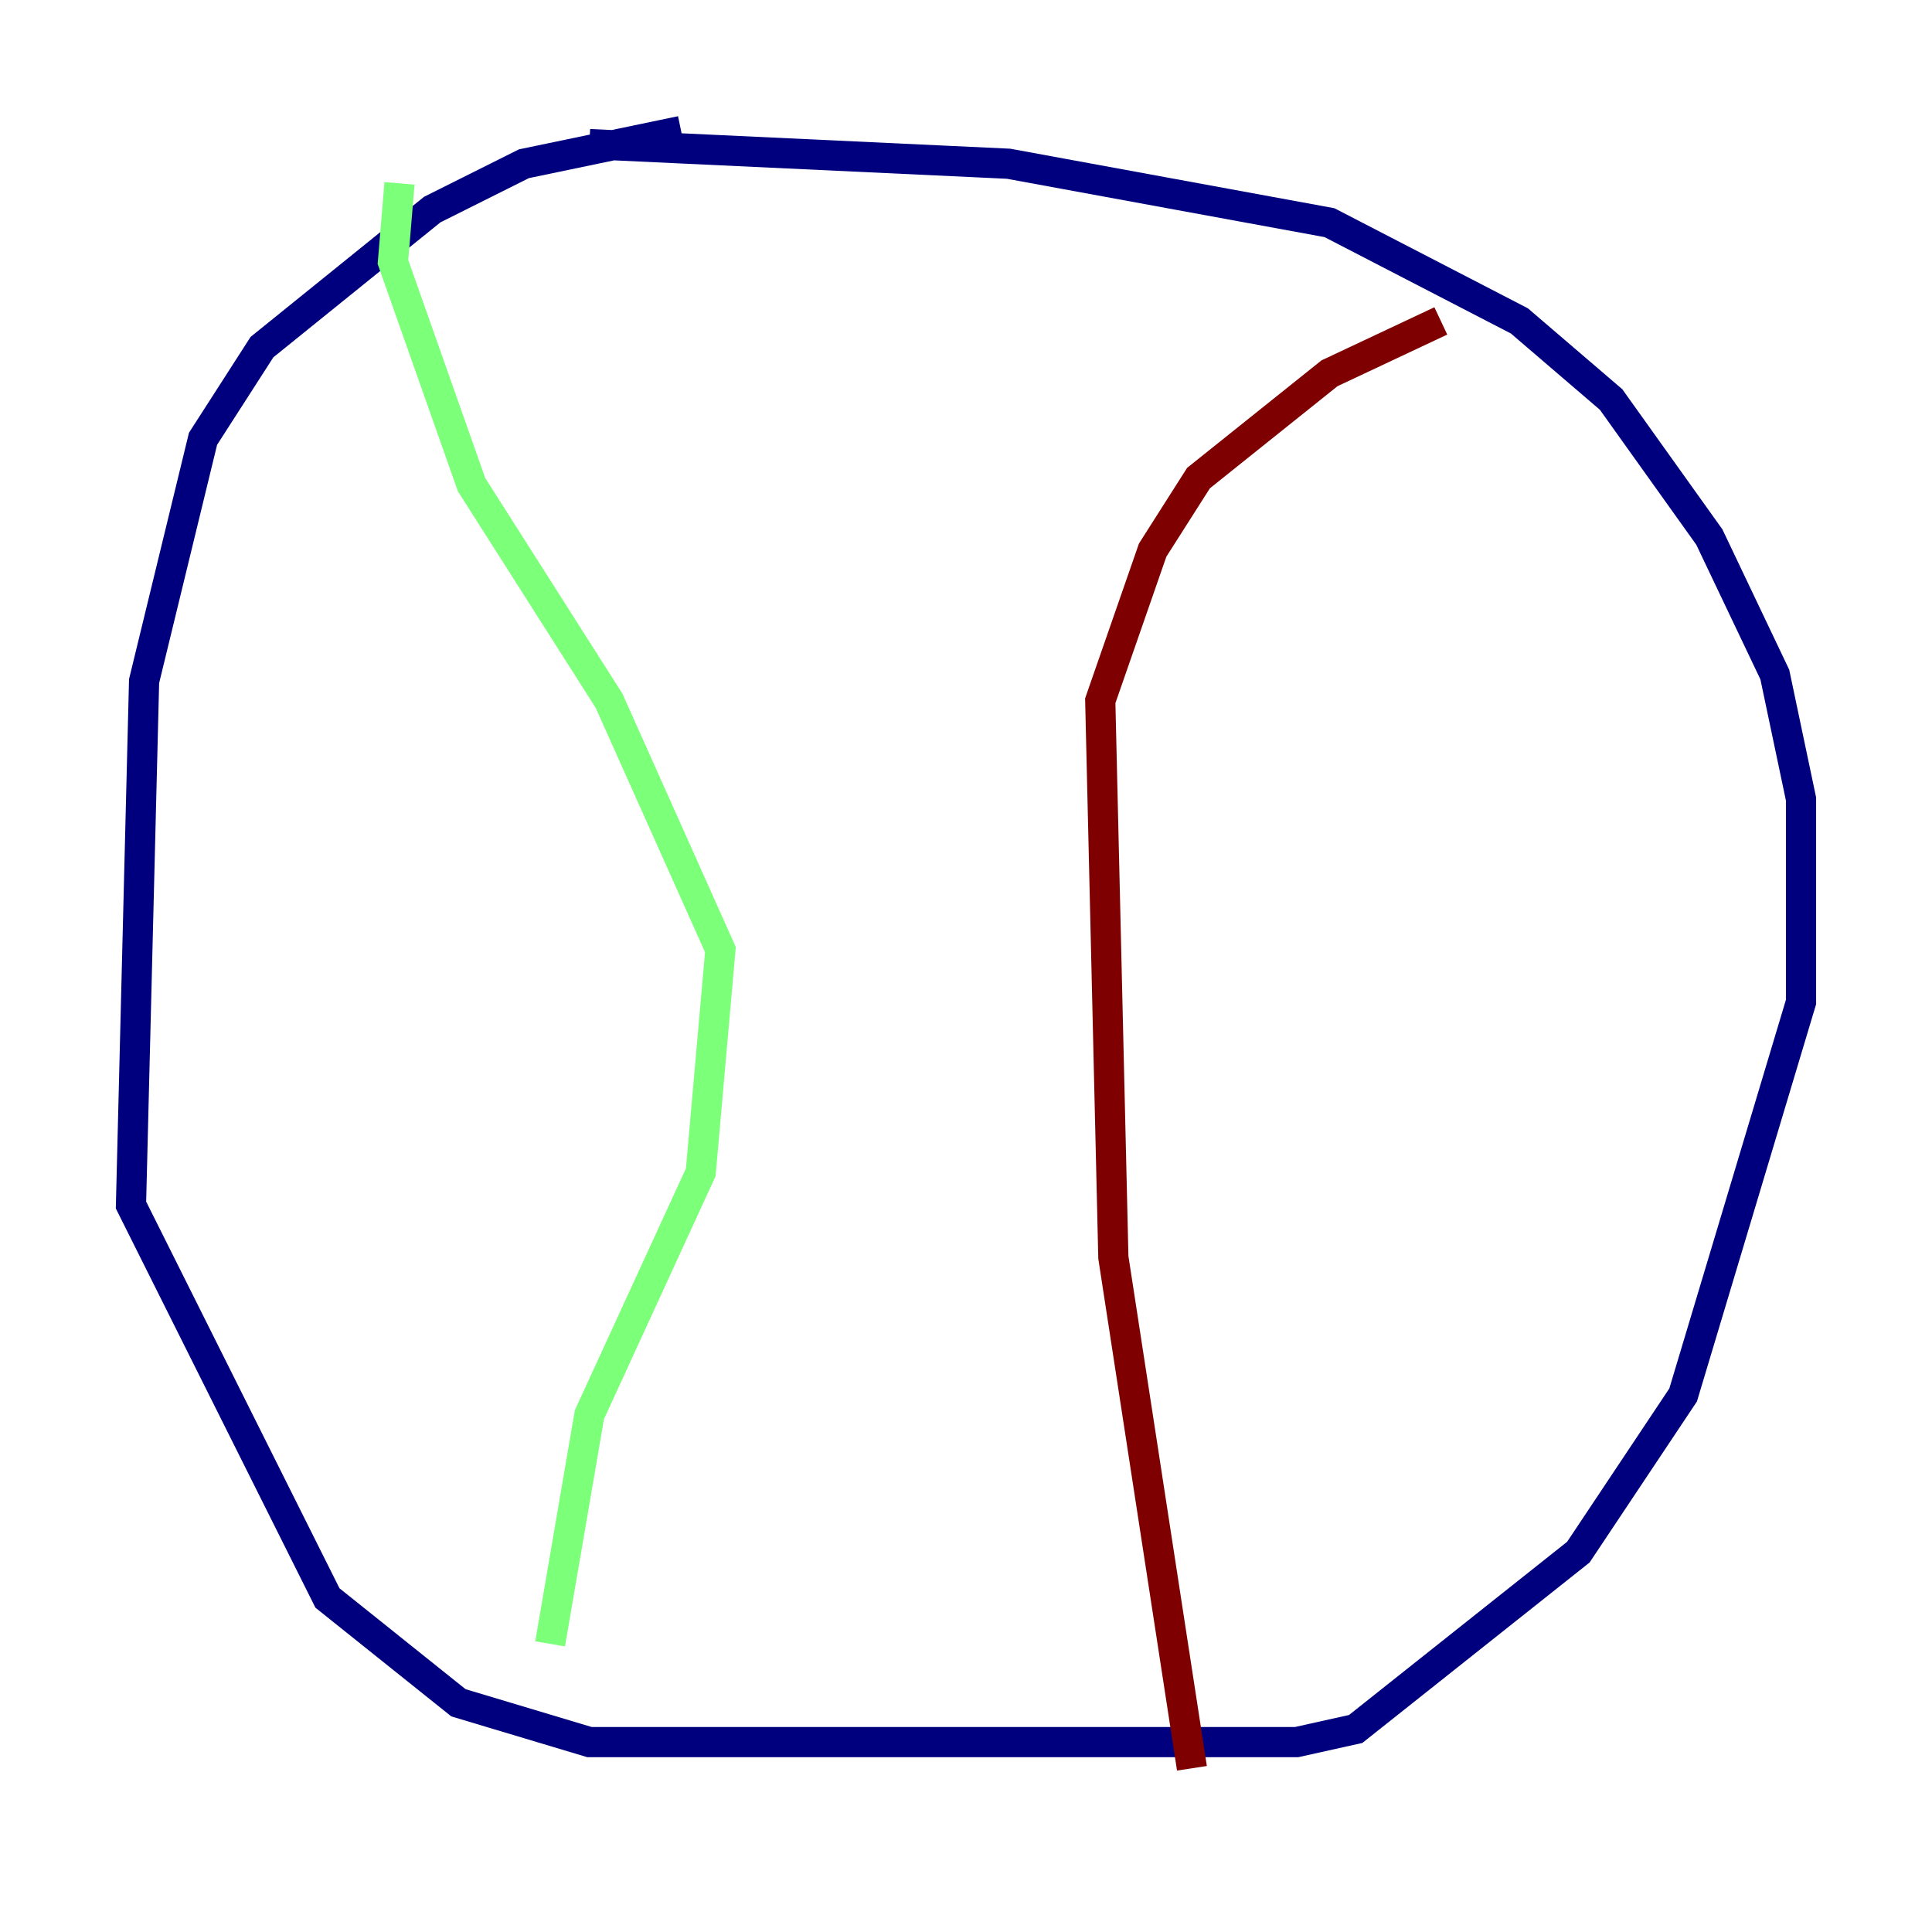 <?xml version="1.0" encoding="utf-8" ?>
<svg baseProfile="tiny" height="128" version="1.2" viewBox="0,0,128,128" width="128" xmlns="http://www.w3.org/2000/svg" xmlns:ev="http://www.w3.org/2001/xml-events" xmlns:xlink="http://www.w3.org/1999/xlink"><defs /><polyline fill="none" points="45.125,8.678 34.712,10.848 28.637,13.885 17.356,22.997 13.451,29.071 9.546,45.125 8.678,79.837 21.695,105.871 30.373,112.814 39.051,115.417 85.912,115.417 89.817,114.549 104.57,102.834 111.512,92.42 119.322,66.386 119.322,52.936 117.586,44.691 113.248,35.58 106.739,26.468 100.664,21.261 88.081,14.752 66.82,10.848 39.051,9.546" stroke="#00007f" stroke-width="2" /><polyline fill="none" points="26.468,12.149 26.034,17.356 31.241,32.108 40.352,46.427 47.729,62.915 46.427,77.668 39.051,93.722 36.447,108.909" stroke="#7cff79" stroke-width="2" /><polyline fill="none" points="78.969,117.153 73.763,83.308 72.895,46.427 76.366,36.447 79.403,31.675 88.081,24.732 95.458,21.261" stroke="#7f0000" stroke-width="2" /></svg>